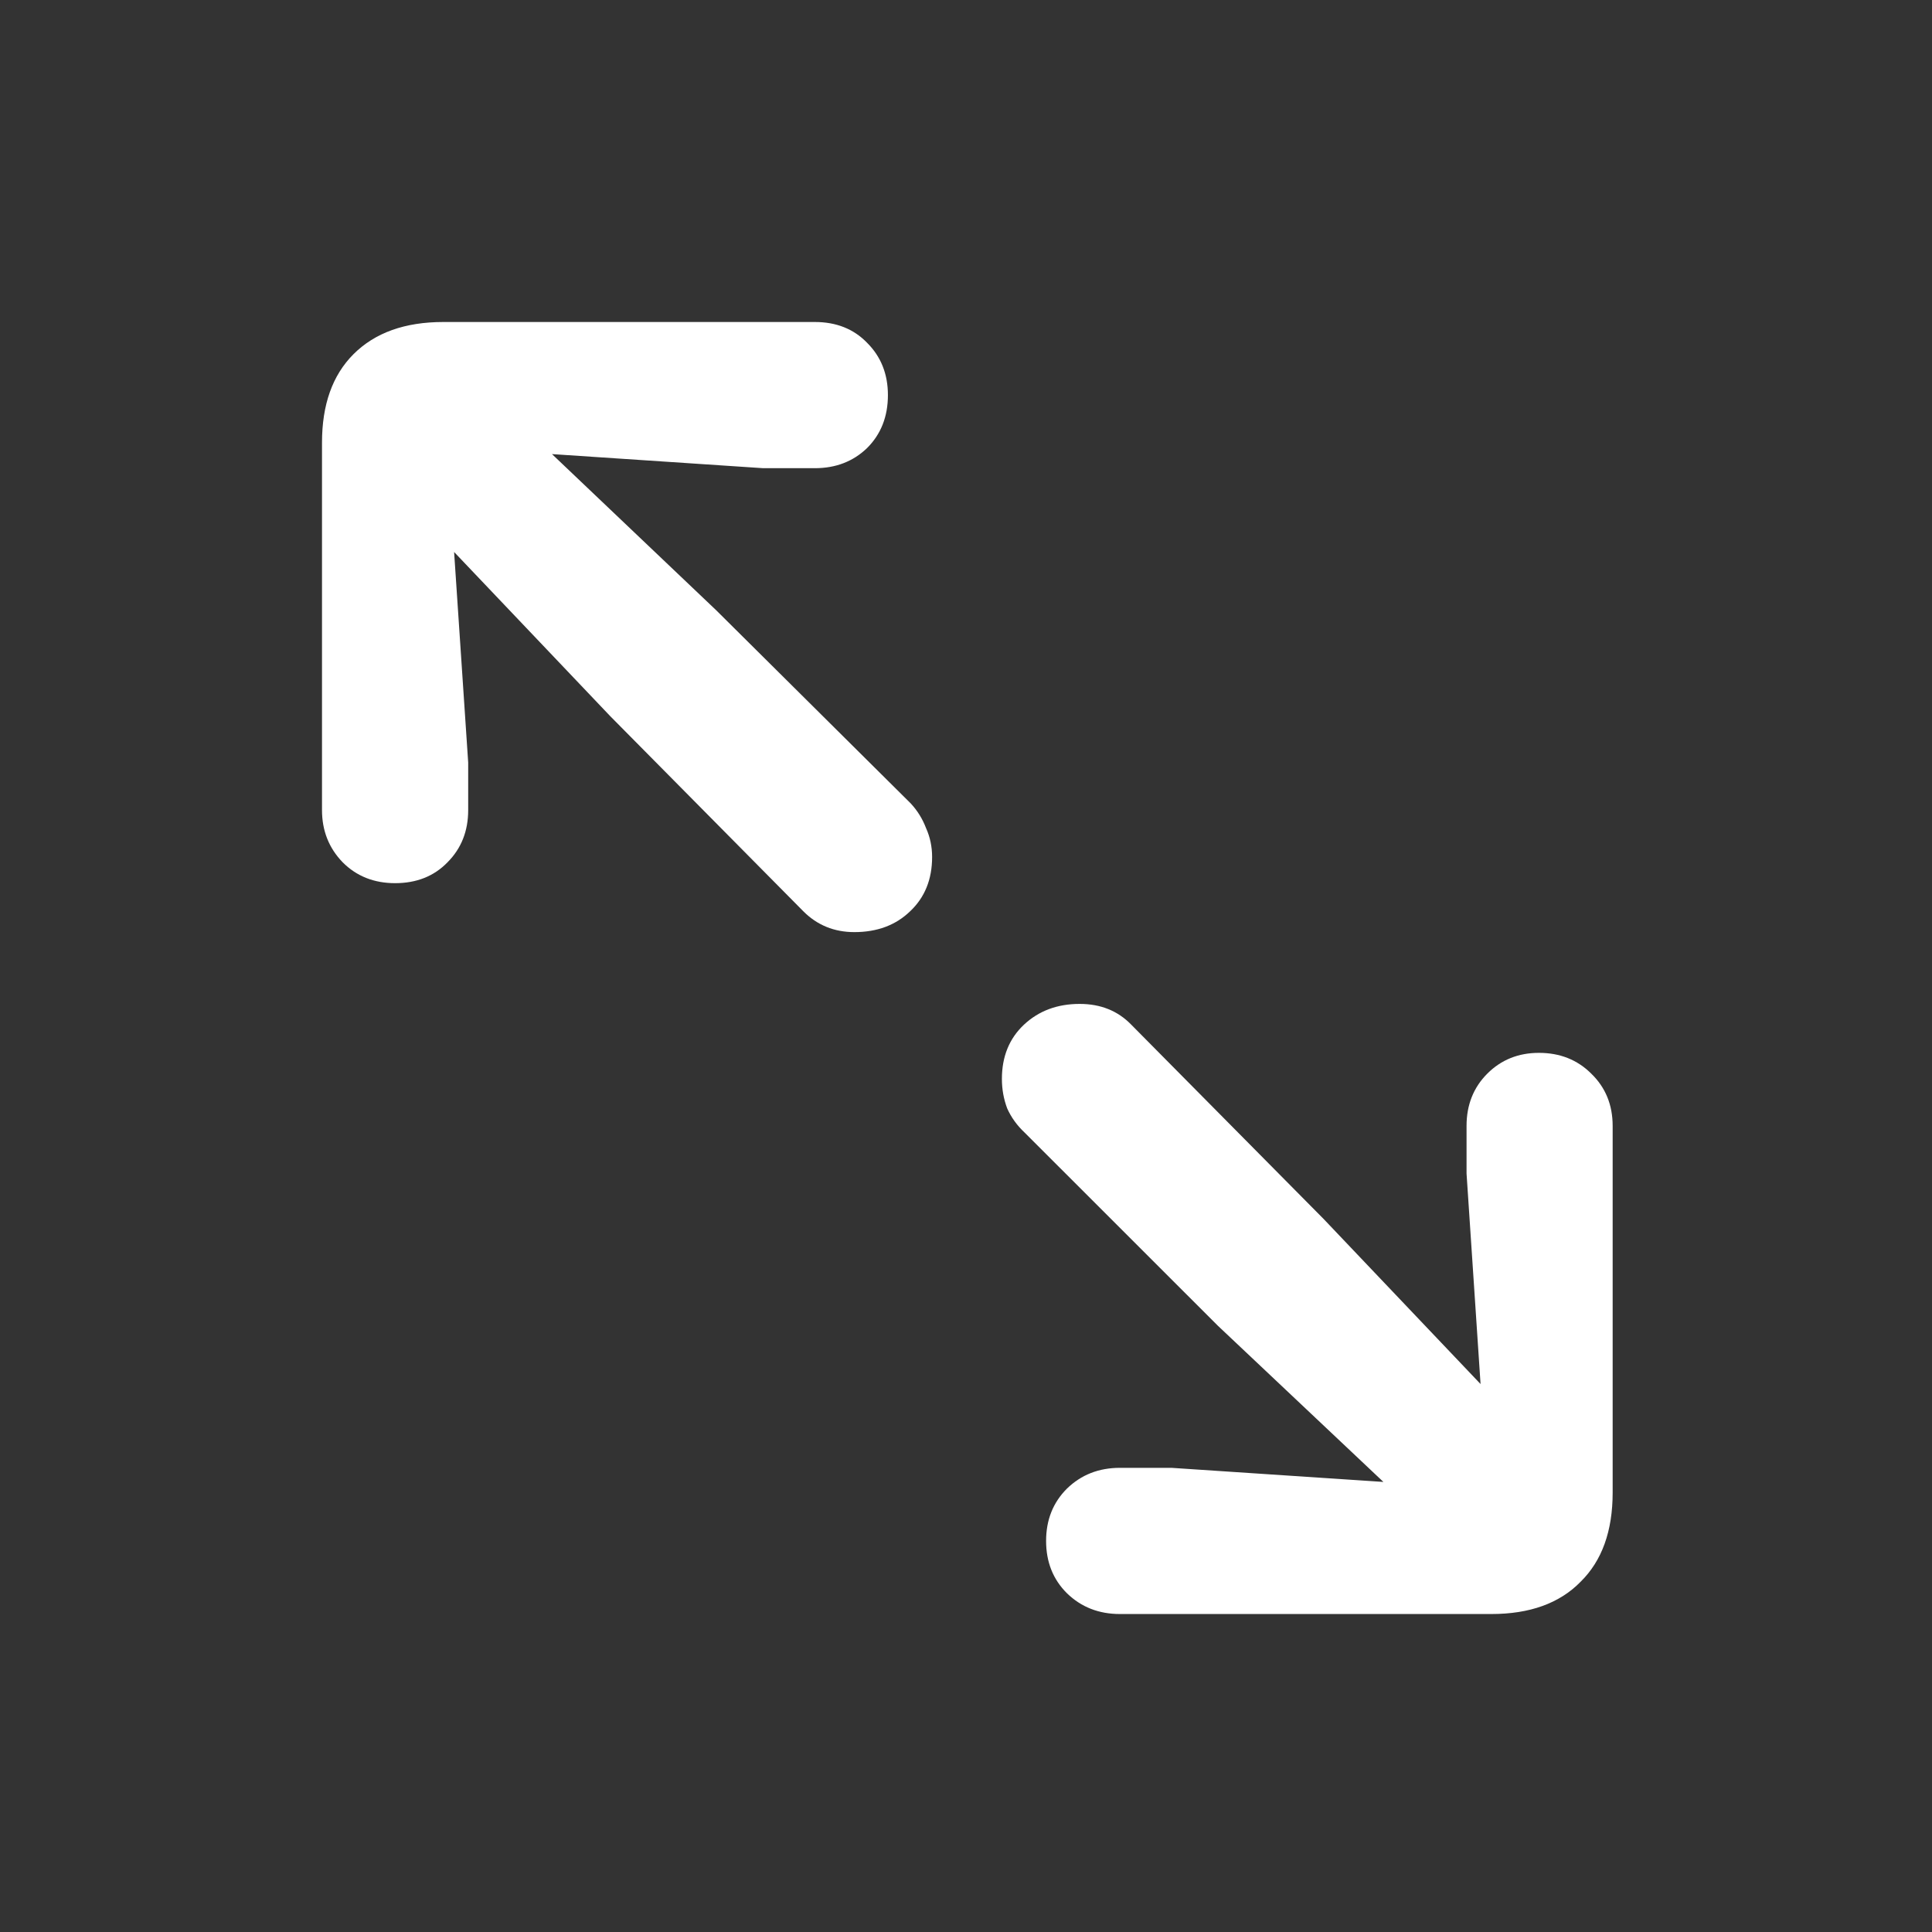 <svg width="24" height="24" viewBox="0 0 24 24" fill="none" xmlns="http://www.w3.org/2000/svg">
<rect x="0" y="0" width="24" height="24" fill="#333333" stroke="none"/>
<path d="M4.908 10.971C4.647 10.971 4.43 10.885 4.258 10.713C4.086 10.536 4 10.319 4 10.063V5.499C4 5.027 4.13 4.661 4.391 4.4C4.658 4.133 5.03 4 5.508 4H10.122C10.388 4 10.605 4.086 10.771 4.258C10.944 4.43 11.03 4.647 11.03 4.908C11.03 5.174 10.944 5.394 10.771 5.566C10.599 5.732 10.383 5.816 10.122 5.816H9.48L6.857 5.641L8.897 7.581L11.313 9.98C11.396 10.069 11.46 10.172 11.504 10.288C11.554 10.399 11.579 10.519 11.579 10.646C11.579 10.924 11.488 11.149 11.305 11.321C11.127 11.493 10.896 11.579 10.613 11.579C10.363 11.579 10.152 11.493 9.98 11.321L7.581 8.897L5.641 6.857L5.816 9.472V10.063C5.816 10.325 5.73 10.541 5.558 10.713C5.391 10.885 5.174 10.971 4.908 10.971ZM13.912 20.05C13.65 20.05 13.431 19.964 13.254 19.792C13.081 19.62 12.995 19.403 12.995 19.142C12.995 18.881 13.081 18.665 13.254 18.492C13.431 18.32 13.65 18.234 13.912 18.234H14.553L17.185 18.409L15.128 16.468L12.729 14.07C12.634 13.981 12.562 13.881 12.512 13.77C12.468 13.653 12.446 13.531 12.446 13.403C12.446 13.126 12.537 12.901 12.72 12.729C12.904 12.557 13.134 12.471 13.412 12.471C13.673 12.471 13.886 12.557 14.053 12.729L16.444 15.144L18.392 17.193L18.218 14.578V13.986C18.218 13.726 18.304 13.509 18.476 13.337C18.648 13.165 18.862 13.079 19.117 13.079C19.378 13.079 19.595 13.165 19.767 13.337C19.945 13.509 20.033 13.726 20.033 13.986V18.542C20.033 19.02 19.9 19.389 19.634 19.65C19.373 19.917 19.003 20.05 18.526 20.05H13.912Z" fill="white"/>
</svg>
